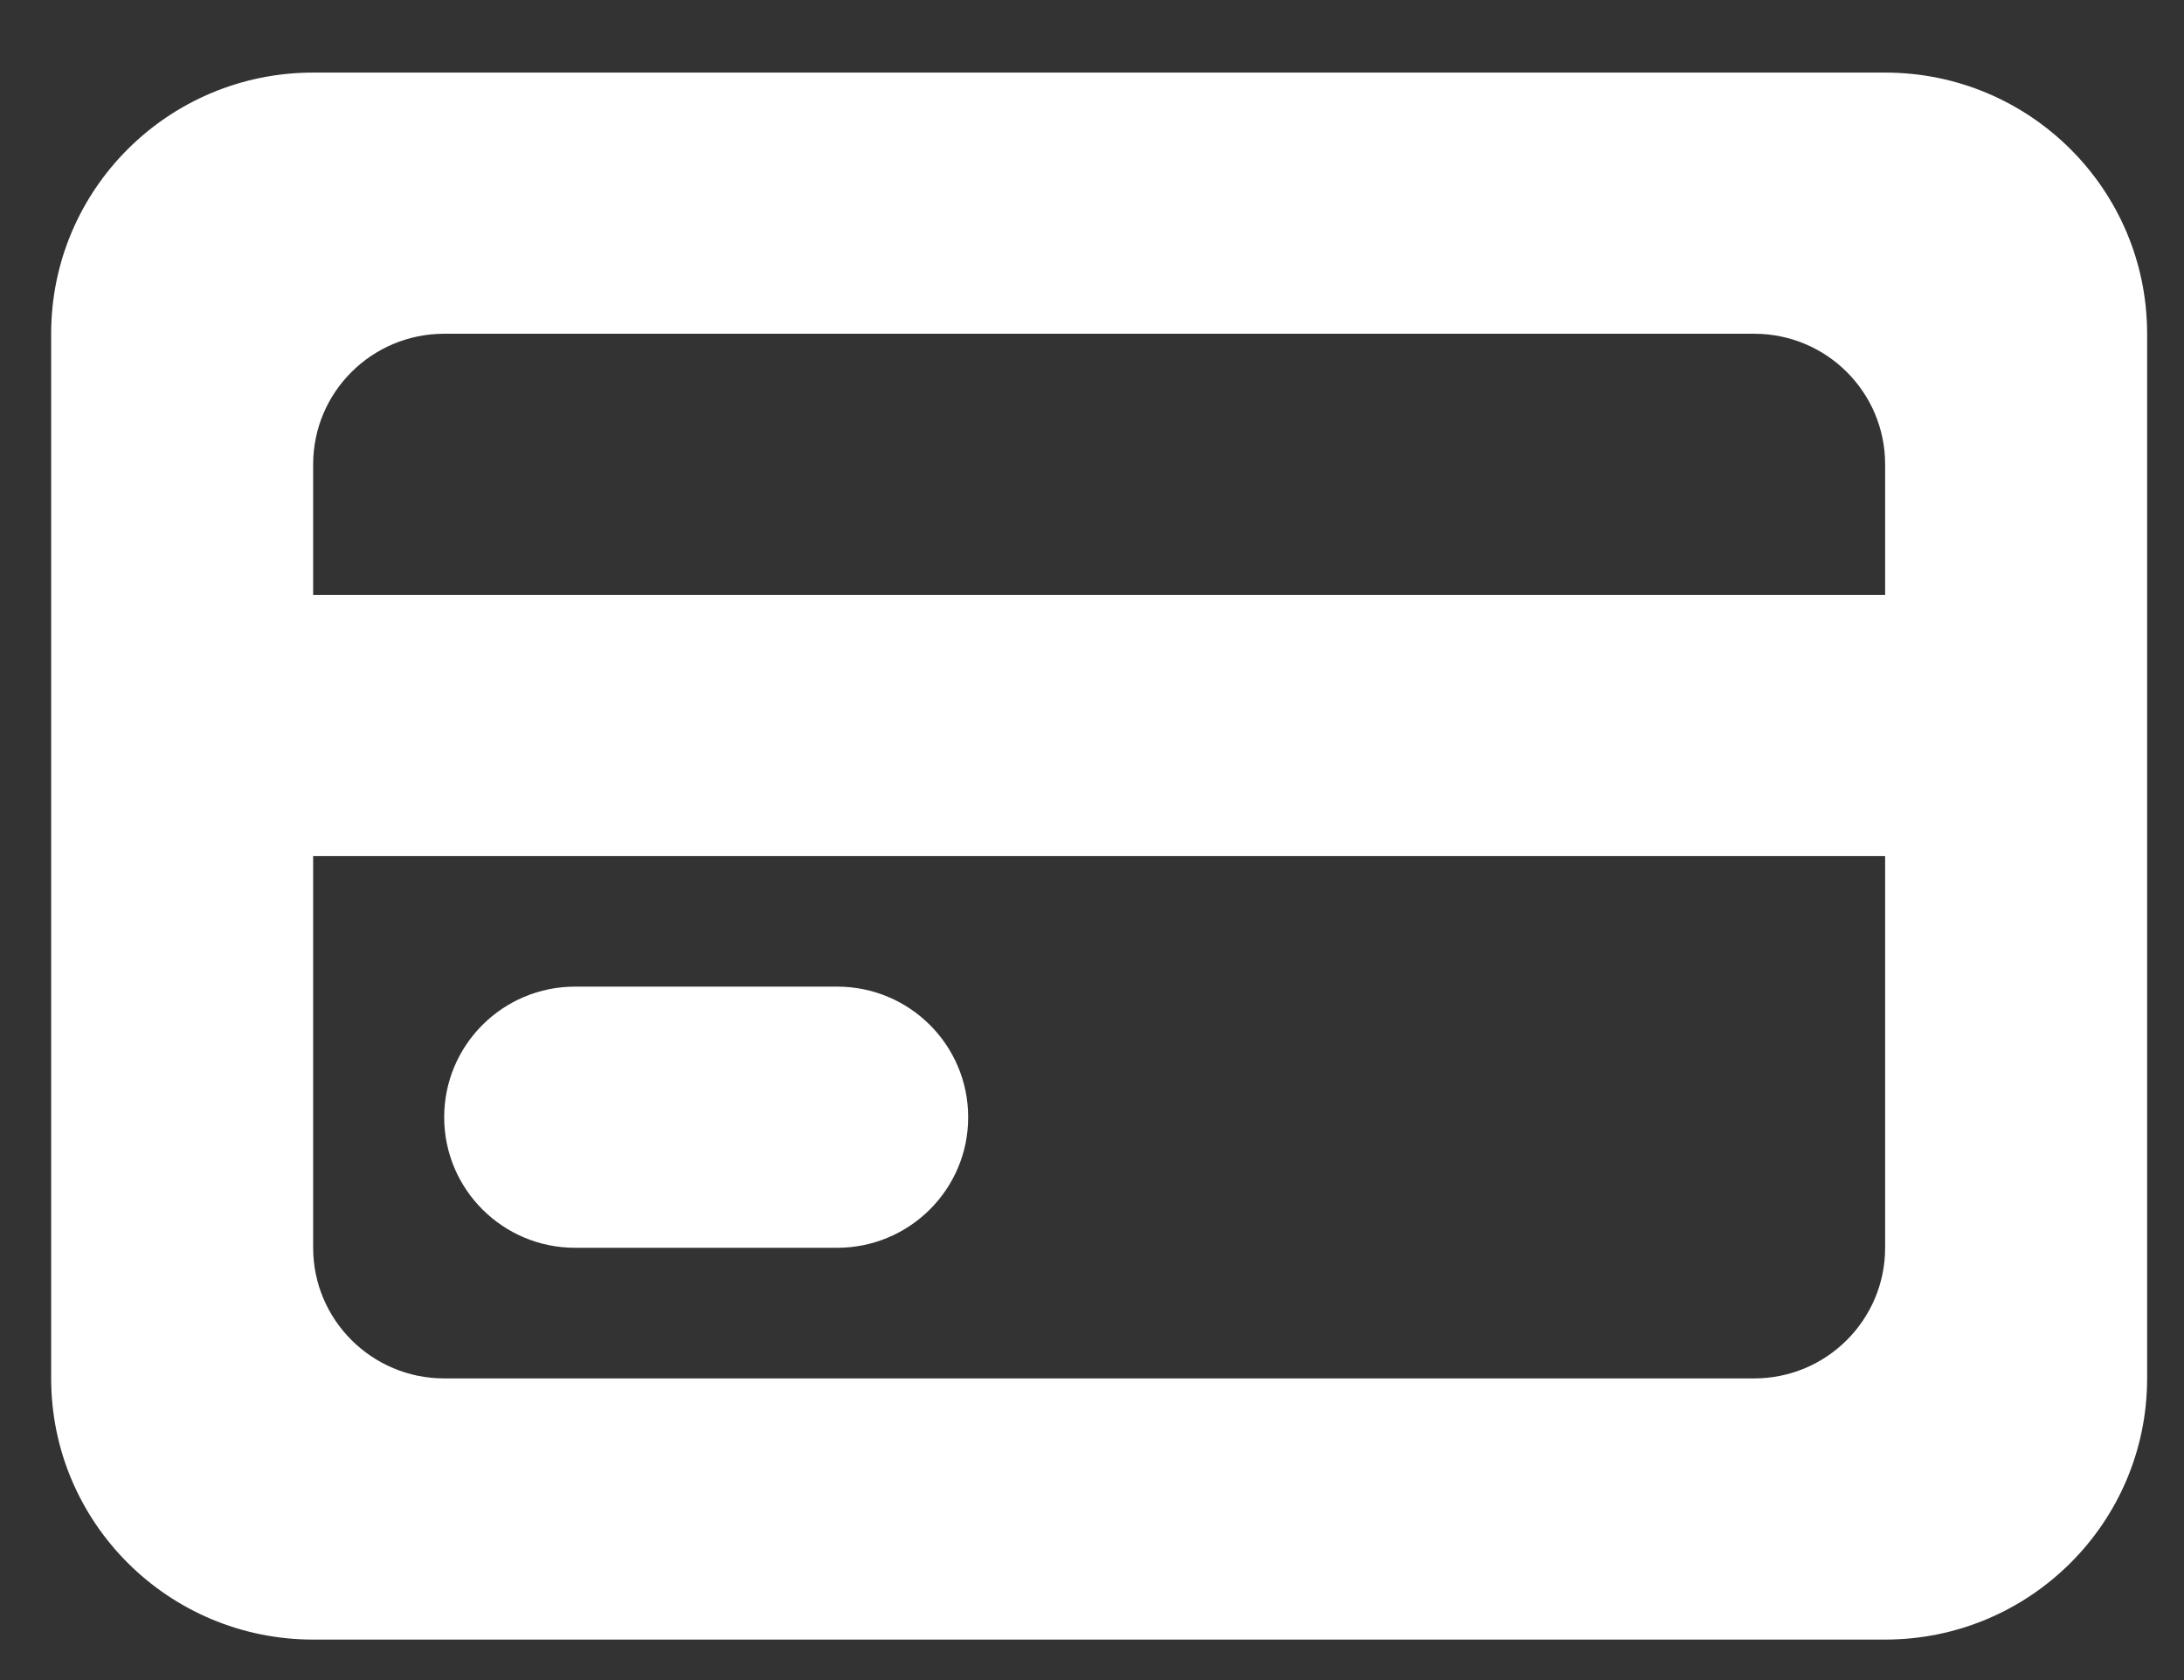 <svg width="26" height="20" viewBox="0 0 26 20" fill="none" xmlns="http://www.w3.org/2000/svg">
<rect x="0" y="0" width="26" height="20" fill="#333333" stroke="none"/>
<path fill-rule="evenodd" clip-rule="evenodd" d="M22.442 0.864H3.728C2.005 0.864 0.609 2.255 0.609 3.973V16.409C0.609 18.125 2.005 19.518 3.728 19.518H22.442C24.164 19.518 25.561 18.125 25.561 16.409V3.973C25.561 2.255 24.164 0.864 22.442 0.864ZM22.442 14.854C22.442 15.712 21.744 16.409 20.883 16.409H5.288C4.427 16.409 3.728 15.712 3.728 14.854V10.191H22.442V14.854ZM22.442 7.082H3.728V5.528C3.728 4.668 4.427 3.973 5.288 3.973H20.883C21.744 3.973 22.442 4.668 22.442 5.528V7.082ZM6.847 14.854H9.966C10.827 14.854 11.526 14.158 11.526 13.3C11.526 12.44 10.827 11.745 9.966 11.745H6.847C5.986 11.745 5.288 12.44 5.288 13.3C5.288 14.158 5.986 14.854 6.847 14.854Z" fill="white"/>
</svg>
